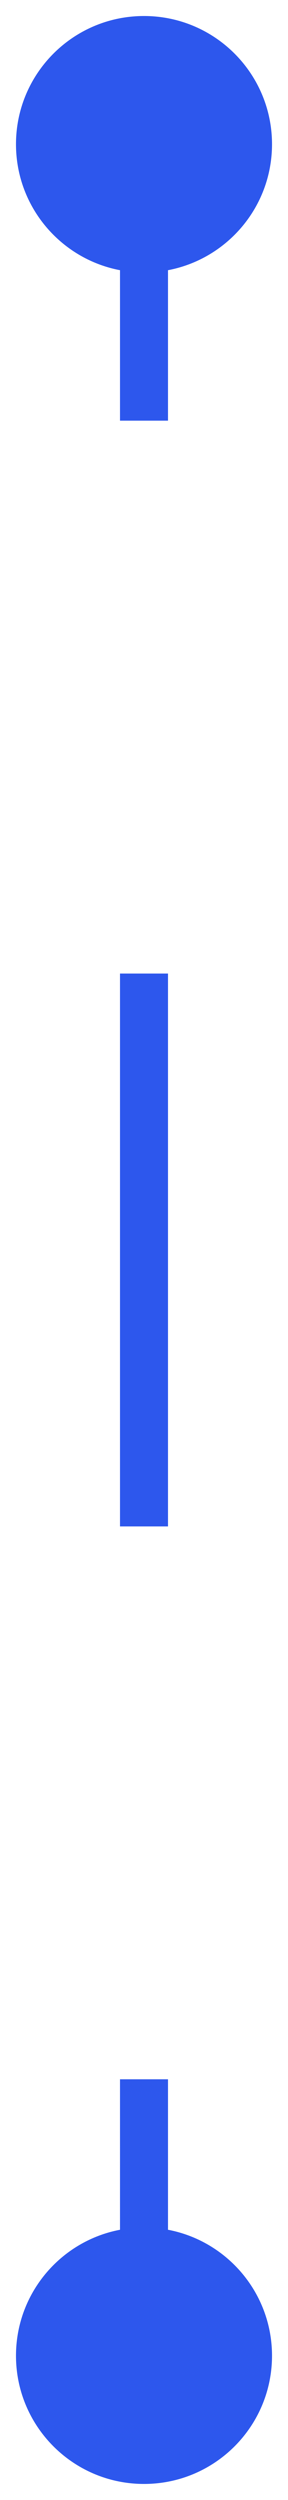 <svg width="6" height="52" viewBox="0 0 6 52" fill="none" xmlns="http://www.w3.org/2000/svg">
<path d="M3 51.667C4.473 51.667 5.667 50.473 5.667 49C5.667 47.527 4.473 46.333 3 46.333C1.527 46.333 0.333 47.527 0.333 49C0.333 50.473 1.527 51.667 3 51.667ZM3 5.667C4.473 5.667 5.667 4.473 5.667 3C5.667 1.527 4.473 0.333 3 0.333C1.527 0.333 0.333 1.527 0.333 3C0.333 4.473 1.527 5.667 3 5.667ZM3 49L3.5 49L3.5 43.25L3 43.25L2.5 43.25L2.5 49L3 49ZM3 31.75L3.5 31.75L3.5 20.25L3 20.25L2.5 20.25L2.5 31.75L3 31.75ZM3 8.75L3.5 8.75L3.5 3L3 3L2.5 3L2.5 8.75L3 8.75Z" fill="#2D57ED"/>
</svg>
